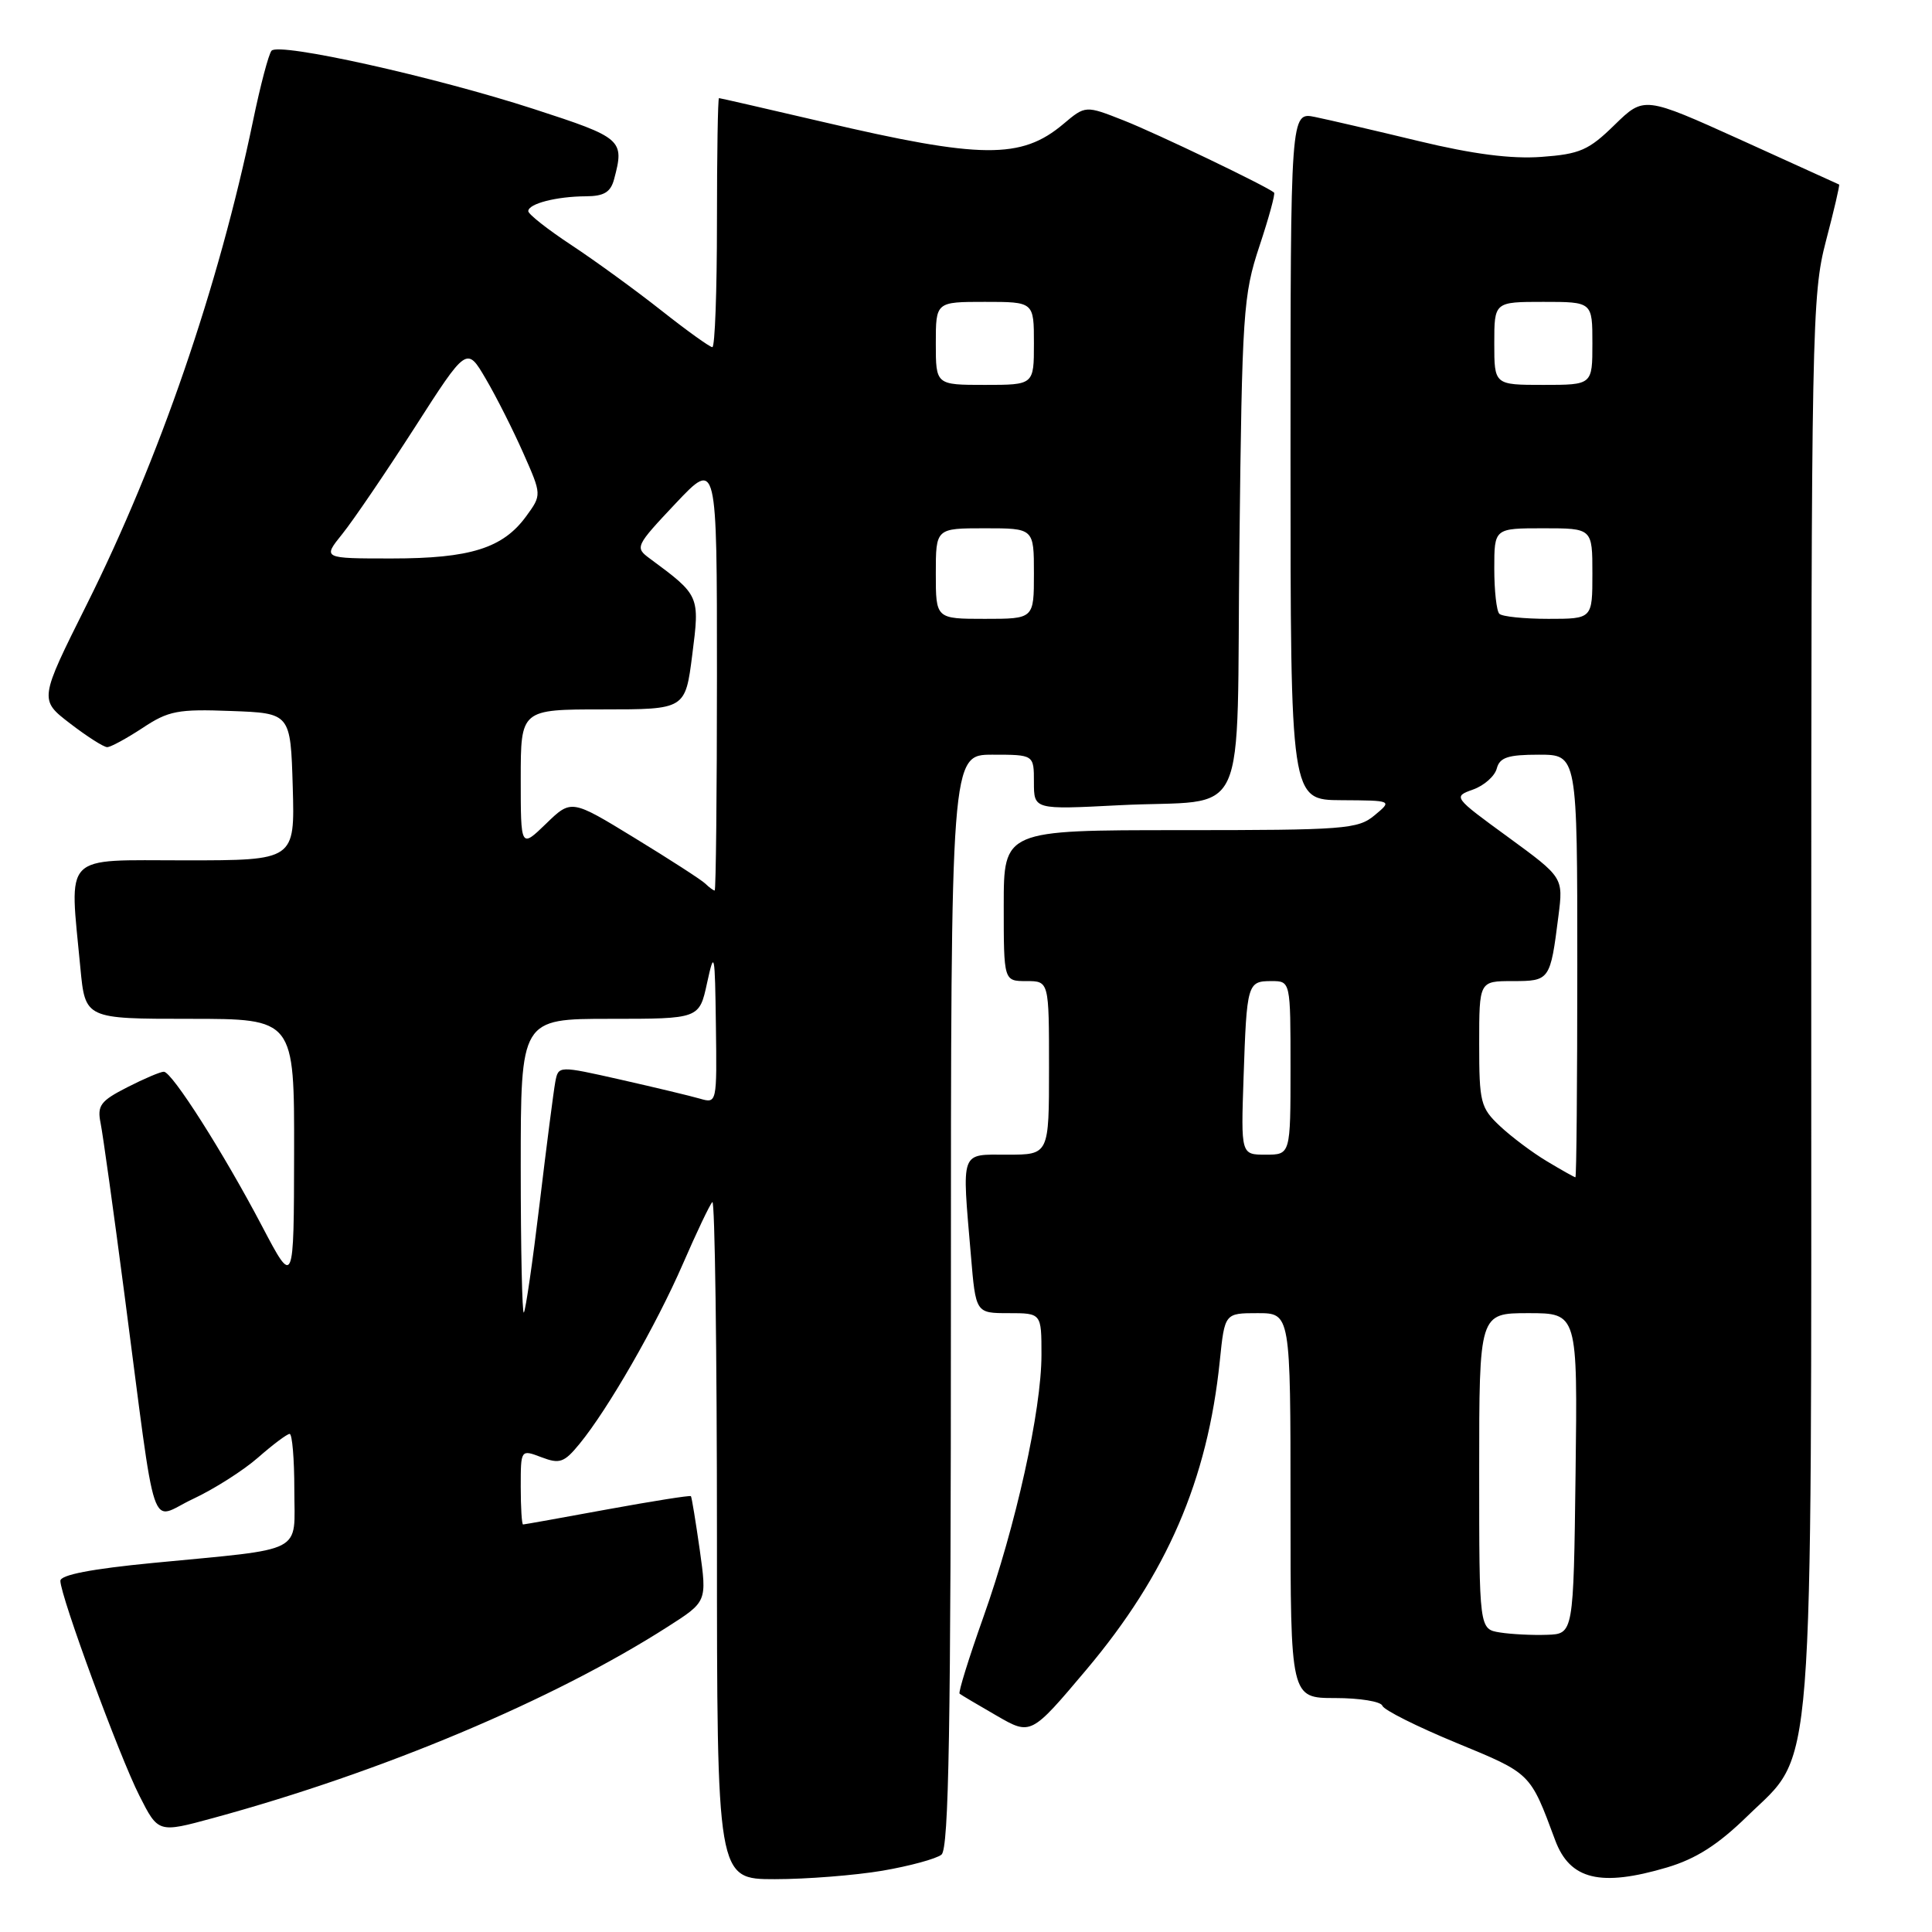 <?xml version="1.0" encoding="UTF-8" standalone="no"?>
<!DOCTYPE svg PUBLIC "-//W3C//DTD SVG 1.1//EN" "http://www.w3.org/Graphics/SVG/1.1/DTD/svg11.dtd" >
<svg xmlns="http://www.w3.org/2000/svg" xmlns:xlink="http://www.w3.org/1999/xlink" version="1.1" viewBox="0 0 256 256">
 <g >
 <path fill="currentColor"
d=" M 116.92 247.88 C 120.54 247.26 124.06 246.30 124.75 245.75 C 125.73 244.97 126.00 229.08 126.00 172.38 C 126.00 100.00 126.00 100.00 131.50 100.00 C 137.00 100.00 137.00 100.00 137.00 103.64 C 137.00 107.28 137.00 107.28 148.25 106.70 C 165.85 105.79 163.79 110.23 164.23 72.15 C 164.58 41.43 164.73 39.10 166.87 32.65 C 168.12 28.89 169.00 25.68 168.82 25.52 C 167.91 24.71 153.29 17.69 148.90 15.96 C 143.83 13.96 143.83 13.96 140.89 16.44 C 135.33 21.12 130.03 21.07 109.02 16.15 C 101.60 14.42 95.41 13.00 95.27 13.00 C 95.12 13.00 95.00 20.43 95.00 29.50 C 95.00 38.58 94.73 46.00 94.39 46.00 C 94.06 46.00 91.02 43.82 87.64 41.15 C 84.26 38.48 78.91 34.59 75.75 32.50 C 72.59 30.42 70.00 28.38 70.00 27.98 C 70.00 26.99 73.74 26.03 77.63 26.01 C 80.03 26.00 80.91 25.47 81.37 23.75 C 82.77 18.51 82.48 18.26 70.75 14.45 C 57.57 10.17 36.97 5.59 35.98 6.72 C 35.60 7.15 34.50 11.32 33.53 16.00 C 28.96 38.02 21.12 60.82 11.49 80.11 C 5.19 92.72 5.19 92.72 9.28 95.86 C 11.53 97.59 13.74 99.00 14.20 99.00 C 14.67 99.00 16.77 97.85 18.89 96.46 C 22.32 94.18 23.57 93.94 30.62 94.21 C 38.50 94.50 38.50 94.50 38.79 104.25 C 39.07 114.00 39.07 114.00 24.54 114.00 C 8.08 114.00 9.20 112.86 10.65 128.25 C 11.29 135.00 11.29 135.00 25.14 135.00 C 39.00 135.00 39.00 135.00 38.97 152.75 C 38.94 170.50 38.94 170.50 34.72 162.47 C 29.61 152.74 22.79 142.02 21.71 142.01 C 21.28 142.00 19.09 142.93 16.86 144.07 C 13.31 145.88 12.86 146.49 13.33 148.82 C 13.63 150.30 15.05 160.50 16.49 171.50 C 20.86 204.83 19.70 201.35 25.57 198.62 C 28.35 197.32 32.24 194.85 34.20 193.13 C 36.16 191.41 38.04 190.00 38.38 190.00 C 38.72 190.00 39.00 193.32 39.00 197.39 C 39.00 206.01 40.72 205.12 20.25 207.10 C 12.11 207.89 8.00 208.68 8.00 209.47 C 8.00 211.46 15.80 232.68 18.47 237.94 C 20.97 242.88 20.97 242.88 28.24 240.90 C 50.64 234.80 73.30 225.27 88.48 215.55 C 93.68 212.23 93.68 212.23 92.72 205.36 C 92.18 201.59 91.66 198.39 91.55 198.25 C 91.43 198.12 86.45 198.91 80.48 200.00 C 74.50 201.10 69.48 202.00 69.31 202.00 C 69.14 202.00 69.00 199.76 69.00 197.02 C 69.00 192.05 69.00 192.05 71.74 193.09 C 74.16 194.01 74.75 193.81 76.79 191.32 C 80.58 186.70 86.93 175.64 90.47 167.51 C 92.29 163.32 94.05 159.61 94.39 159.28 C 94.72 158.94 95.00 178.99 95.00 203.83 C 95.00 249.00 95.00 249.00 102.67 249.00 C 106.89 249.00 113.30 248.49 116.92 247.88 Z  M 220.91 247.44 C 224.73 246.30 227.64 244.44 231.49 240.69 C 240.51 231.90 240.00 238.39 240.00 132.00 C 240.00 43.46 240.09 39.04 241.94 31.96 C 243.01 27.89 243.80 24.51 243.69 24.45 C 243.59 24.40 237.73 21.74 230.68 18.54 C 217.85 12.74 217.85 12.74 213.94 16.55 C 210.51 19.91 209.34 20.42 204.24 20.79 C 200.24 21.08 195.18 20.43 187.97 18.69 C 182.21 17.30 176.04 15.87 174.25 15.50 C 171.00 14.84 171.00 14.84 171.00 60.42 C 171.00 106.00 171.00 106.00 177.75 106.03 C 184.50 106.07 184.50 106.07 182.14 108.03 C 179.94 109.87 178.18 110.00 156.39 110.00 C 133.00 110.00 133.00 110.00 133.00 120.00 C 133.00 130.00 133.00 130.00 136.00 130.00 C 139.00 130.00 139.00 130.00 139.00 141.50 C 139.00 153.00 139.00 153.00 133.50 153.00 C 127.17 153.00 127.45 152.23 128.65 166.35 C 129.29 174.00 129.29 174.00 133.65 174.00 C 138.00 174.00 138.00 174.00 138.00 179.52 C 138.00 186.85 134.60 202.20 130.29 214.31 C 128.37 219.71 126.96 224.26 127.15 224.42 C 127.34 224.58 129.55 225.89 132.05 227.33 C 136.60 229.96 136.60 229.96 143.96 221.23 C 154.63 208.56 160.01 196.11 161.63 180.33 C 162.28 174.00 162.28 174.00 166.64 174.00 C 171.00 174.00 171.00 174.00 171.00 199.50 C 171.00 225.00 171.00 225.00 176.92 225.00 C 180.17 225.00 182.99 225.46 183.17 226.02 C 183.36 226.58 187.77 228.79 192.98 230.94 C 202.92 235.04 202.73 234.86 206.07 243.84 C 208.02 249.08 212.08 250.06 220.91 247.44 Z  M 69.00 154.67 C 69.00 135.00 69.00 135.00 80.83 135.00 C 92.66 135.00 92.66 135.00 93.69 130.25 C 94.66 125.81 94.73 126.18 94.86 135.87 C 95.00 146.17 94.99 146.23 92.75 145.58 C 91.51 145.22 86.79 144.09 82.24 143.06 C 73.99 141.20 73.99 141.20 73.58 143.35 C 73.36 144.53 72.42 151.80 71.50 159.50 C 70.58 167.20 69.64 173.69 69.41 173.92 C 69.19 174.15 69.00 165.48 69.00 154.67 Z  M 93.45 117.08 C 92.93 116.58 88.72 113.86 84.10 111.04 C 75.70 105.90 75.70 105.90 72.35 109.15 C 69.00 112.39 69.00 112.39 69.00 103.20 C 69.00 94.00 69.00 94.00 79.91 94.00 C 90.81 94.00 90.81 94.00 91.73 86.75 C 92.73 78.91 92.73 78.91 86.09 74.00 C 84.11 72.54 84.20 72.36 89.53 66.70 C 95.00 60.91 95.00 60.91 95.00 89.45 C 95.00 105.15 94.86 118.00 94.70 118.00 C 94.54 118.00 93.97 117.59 93.45 117.08 Z  M 124.00 76.00 C 124.00 70.00 124.00 70.00 130.50 70.00 C 137.00 70.00 137.00 70.00 137.00 76.00 C 137.00 82.00 137.00 82.00 130.50 82.00 C 124.00 82.00 124.00 82.00 124.00 76.00 Z  M 45.36 70.75 C 46.80 68.96 51.10 62.64 54.92 56.70 C 61.85 45.89 61.85 45.89 64.37 50.20 C 65.76 52.56 67.99 56.99 69.34 60.04 C 71.79 65.57 71.79 65.57 69.72 68.41 C 66.64 72.64 62.30 74.00 51.90 74.00 C 42.74 74.00 42.74 74.00 45.36 70.75 Z  M 124.00 45.50 C 124.00 40.00 124.00 40.00 130.50 40.00 C 137.00 40.00 137.00 40.00 137.00 45.50 C 137.00 51.00 137.00 51.00 130.50 51.00 C 124.00 51.00 124.00 51.00 124.00 45.50 Z  M 198.75 216.31 C 196.00 215.87 196.00 215.87 196.00 194.93 C 196.00 174.00 196.00 174.00 202.52 174.00 C 209.04 174.00 209.04 174.00 208.77 195.25 C 208.50 216.50 208.50 216.50 205.00 216.62 C 203.07 216.69 200.26 216.55 198.75 216.31 Z  M 205.00 153.89 C 203.07 152.74 200.26 150.63 198.75 149.21 C 196.18 146.79 196.00 146.09 196.00 138.31 C 196.00 130.00 196.00 130.00 200.43 130.00 C 205.36 130.00 205.42 129.91 206.50 121.38 C 207.15 116.27 207.15 116.27 199.83 110.92 C 192.57 105.63 192.52 105.57 195.18 104.62 C 196.65 104.10 198.07 102.84 198.33 101.83 C 198.72 100.36 199.81 100.00 203.91 100.00 C 209.00 100.00 209.00 100.00 209.00 128.00 C 209.00 143.40 208.89 156.00 208.75 156.00 C 208.61 155.99 206.93 155.05 205.00 153.89 Z  M 164.78 142.75 C 165.20 130.32 165.29 130.00 168.47 130.00 C 171.00 130.00 171.00 130.00 171.00 141.50 C 171.00 153.00 171.00 153.00 167.71 153.00 C 164.43 153.00 164.43 153.00 164.78 142.75 Z  M 198.67 81.33 C 198.30 80.97 198.00 78.27 198.00 75.33 C 198.00 70.00 198.00 70.00 204.50 70.00 C 211.00 70.00 211.00 70.00 211.00 76.00 C 211.00 82.00 211.00 82.00 205.17 82.00 C 201.96 82.00 199.03 81.70 198.67 81.33 Z  M 198.00 45.50 C 198.00 40.00 198.00 40.00 204.50 40.00 C 211.00 40.00 211.00 40.00 211.00 45.50 C 211.00 51.00 211.00 51.00 204.50 51.00 C 198.00 51.00 198.00 51.00 198.00 45.50 Z "/>
</g>
</svg>